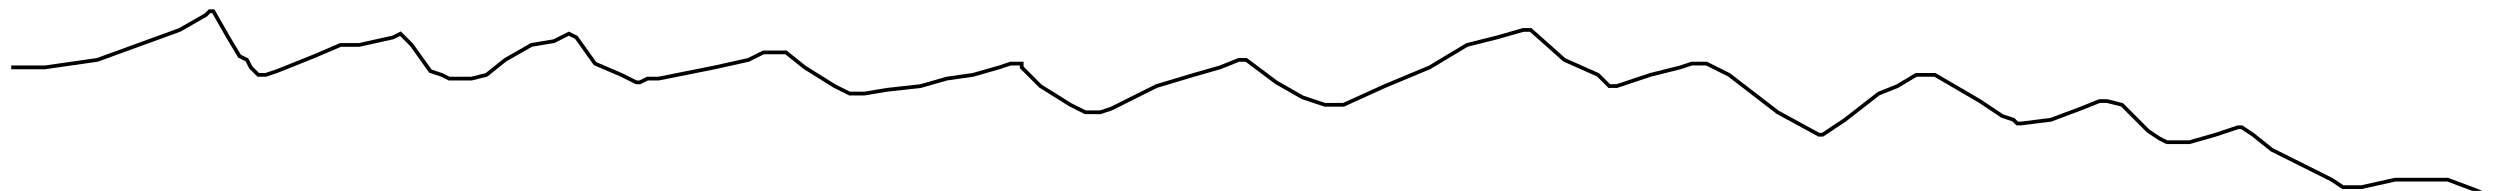 <?xml version="1.0" encoding="utf-8" ?>
<svg baseProfile="tiny" height="51" version="1.2" viewBox="-3 -3 668 51" width="668" xmlns="http://www.w3.org/2000/svg" xmlns:ev="http://www.w3.org/2001/xml-events" xmlns:xlink="http://www.w3.org/1999/xlink"><defs /><path d="M0 15 L1 15 L9 15 L23 13 L45 5 L52 1 L53 0 L54 0 L58 7 L61 12 L63 13 L64 15 L66 17 L68 17 L71 16 L81 12 L88 9 L93 9 L102 7 L104 6 L105 7 L107 9 L112 16 L115 17 L117 18 L120 18 L123 18 L127 17 L132 13 L139 9 L145 8 L149 6 L151 7 L156 14 L163 17 L167 19 L168 19 L170 18 L173 18 L178 17 L188 15 L197 13 L201 11 L203 11 L204 11 L207 11 L212 15 L220 20 L224 22 L228 22 L234 21 L243 20 L250 18 L257 17 L264 15 L267 14 L268 14 L270 14 L270 15 L275 20 L283 25 L287 27 L289 27 L291 27 L294 26 L306 20 L316 17 L323 15 L328 13 L330 13 L338 19 L345 23 L351 25 L352 25 L356 25 L367 20 L379 15 L389 9 L397 7 L404 5 L406 5 L415 13 L424 17 L427 20 L429 20 L432 19 L438 17 L446 15 L449 14 L453 14 L459 17 L472 27 L483 33 L484 33 L490 29 L499 22 L504 20 L509 17 L513 17 L514 17 L526 24 L532 28 L535 29 L536 30 L537 30 L545 29 L553 26 L558 24 L560 24 L564 25 L571 32 L574 34 L576 35 L578 35 L582 35 L589 33 L595 31 L596 31 L599 33 L604 37 L612 41 L620 45 L623 47 L628 47 L637 45 L641 45 L651 45 L659 48 L666 51 L667 51 L668 51 " fill="none" stroke="black" /></svg>